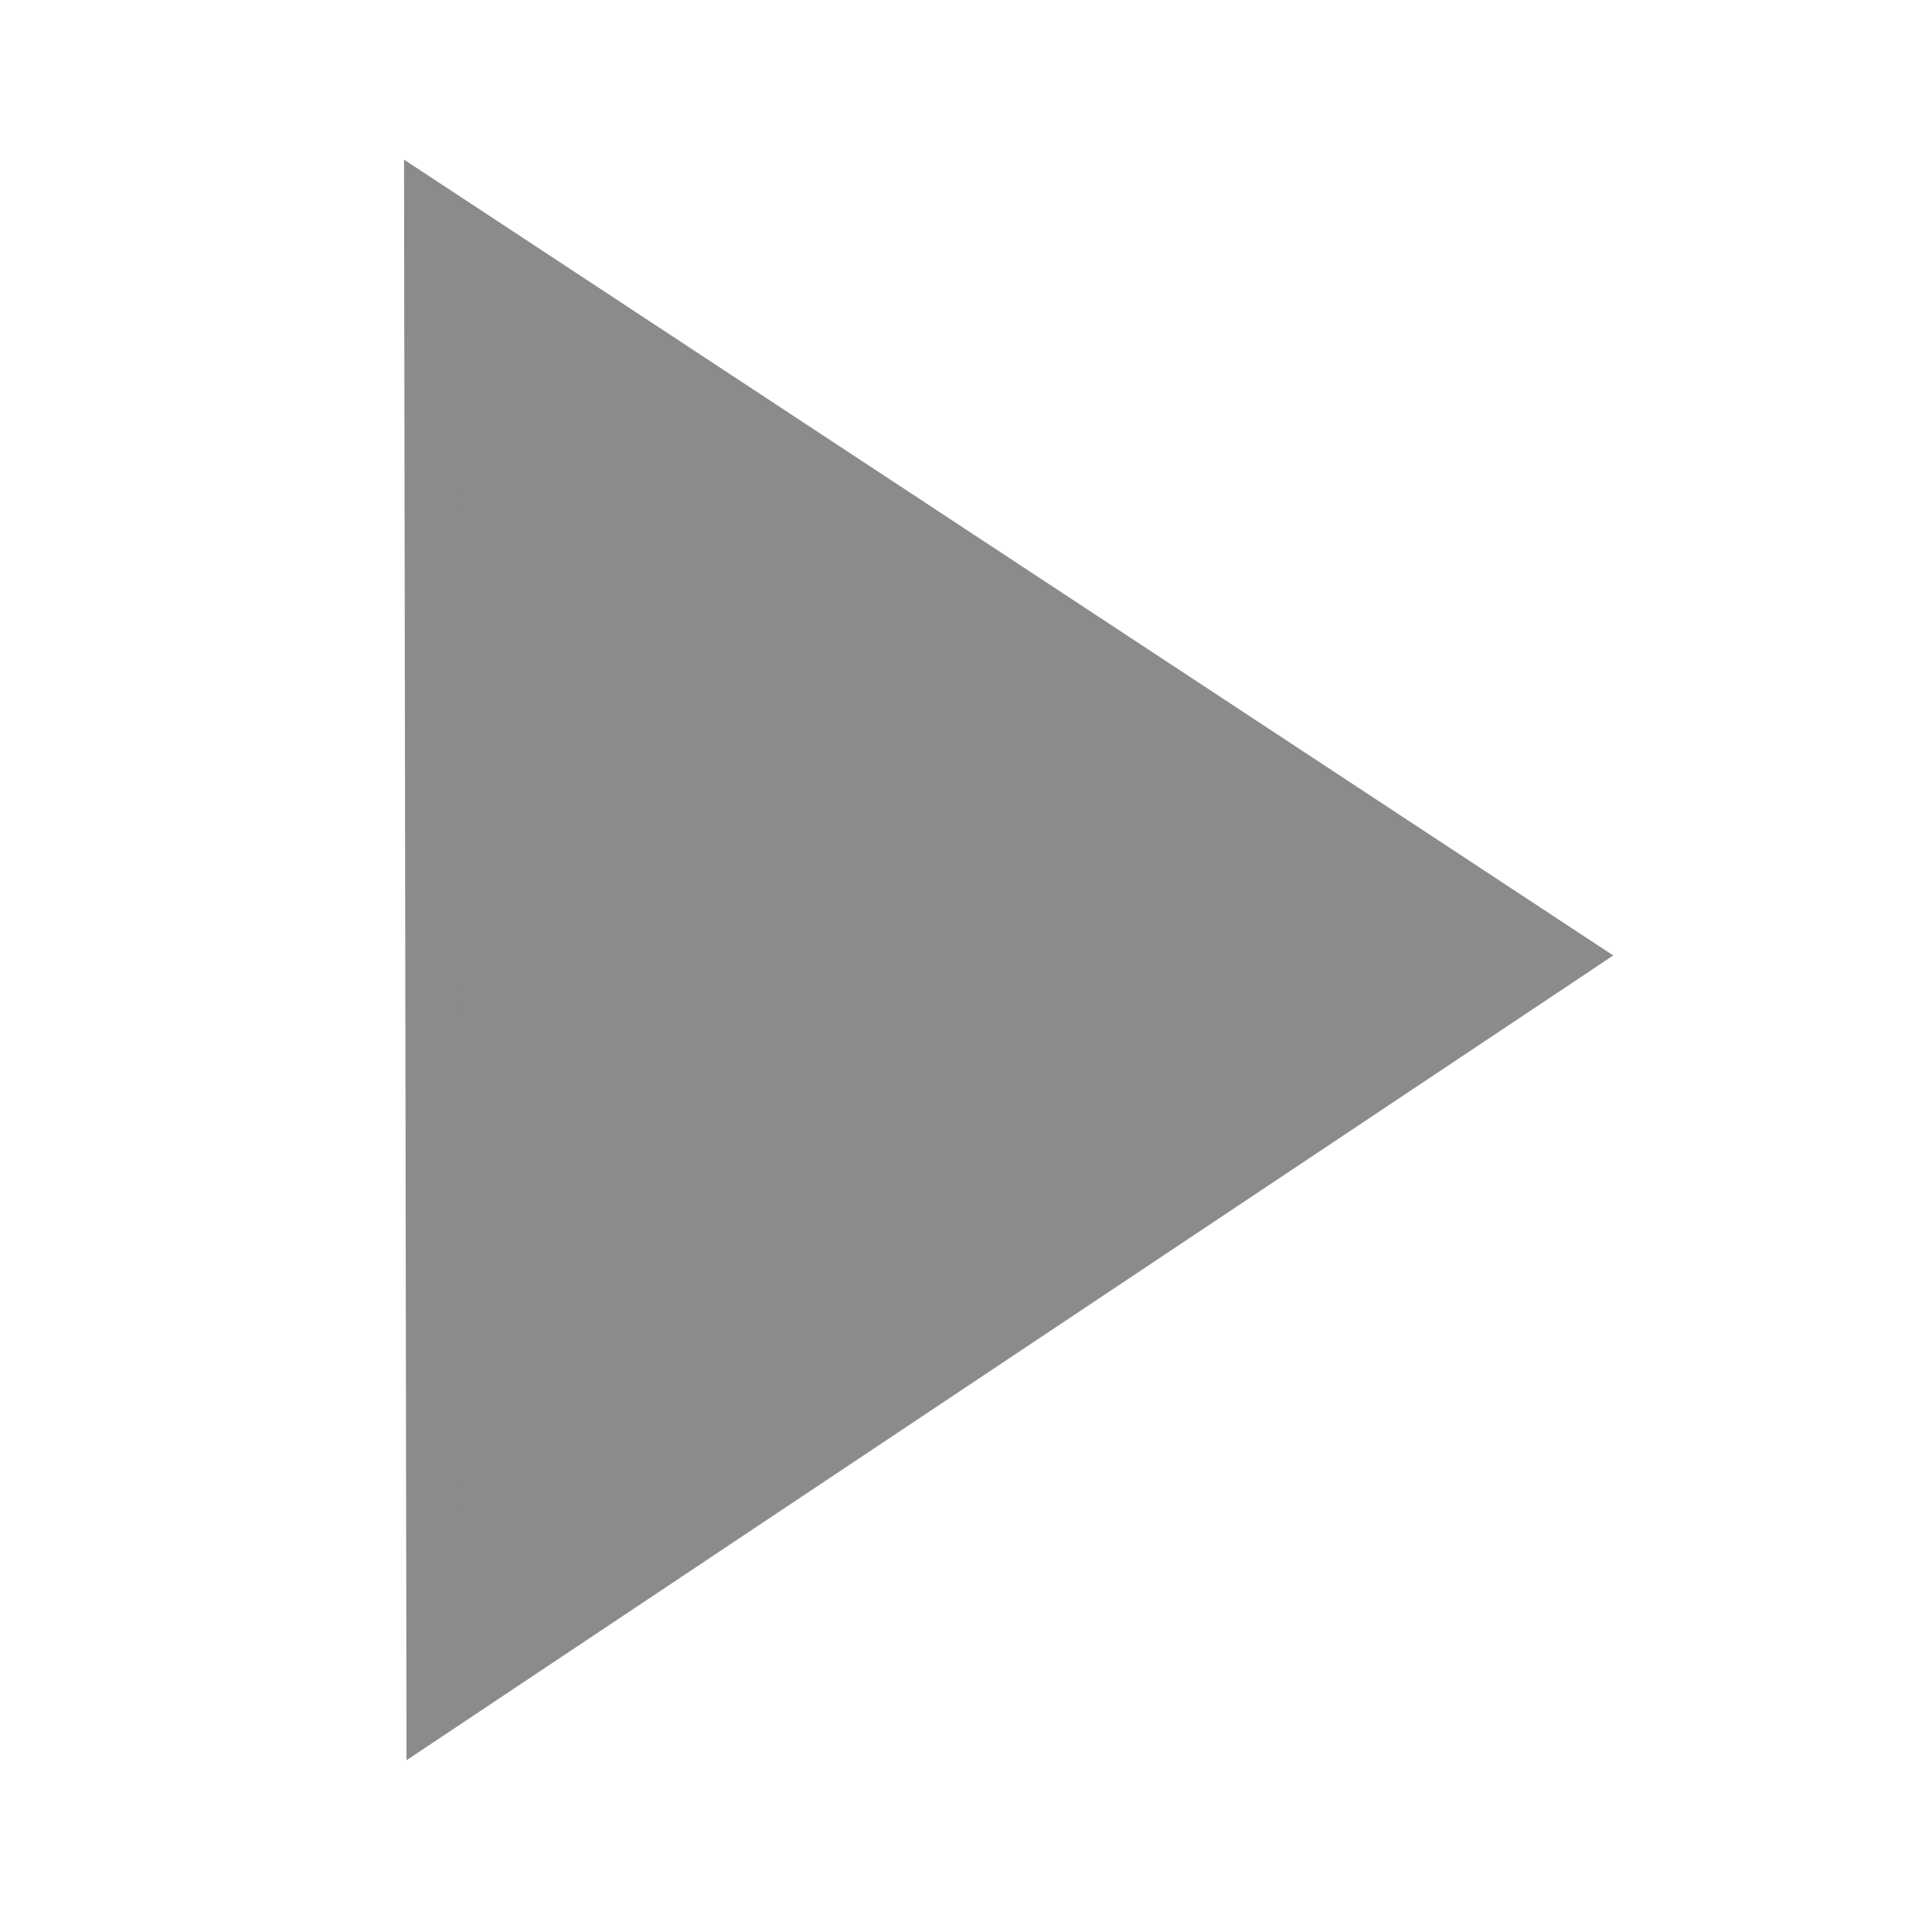<?xml version="1.0" encoding="UTF-8" standalone="no"?>
<svg
   xmlns:dc="http://purl.org/dc/elements/1.1/"
   xmlns:cc="http://creativecommons.org/ns#"
   xmlns:rdf="http://www.w3.org/1999/02/22-rdf-syntax-ns#"
   xmlns:svg="http://www.w3.org/2000/svg"
   xmlns="http://www.w3.org/2000/svg"
   xml:space="preserve"
   viewBox="0 0 24 24"
   version="1.0"
   id="Layer_1"
   enable-background="new 0 0 24 24"><defs
     id="defs4141" /><path
     id="path4162"
     d="M 19.432,11.871 5.356,2.607 5.385,21.239 Z"
     style="fill:#8b8b8b;fill-opacity:1;fill-rule:evenodd;stroke:#8b8b8b;stroke-width:0.672px;stroke-linecap:butt;stroke-linejoin:miter;stroke-opacity:1" /></svg>